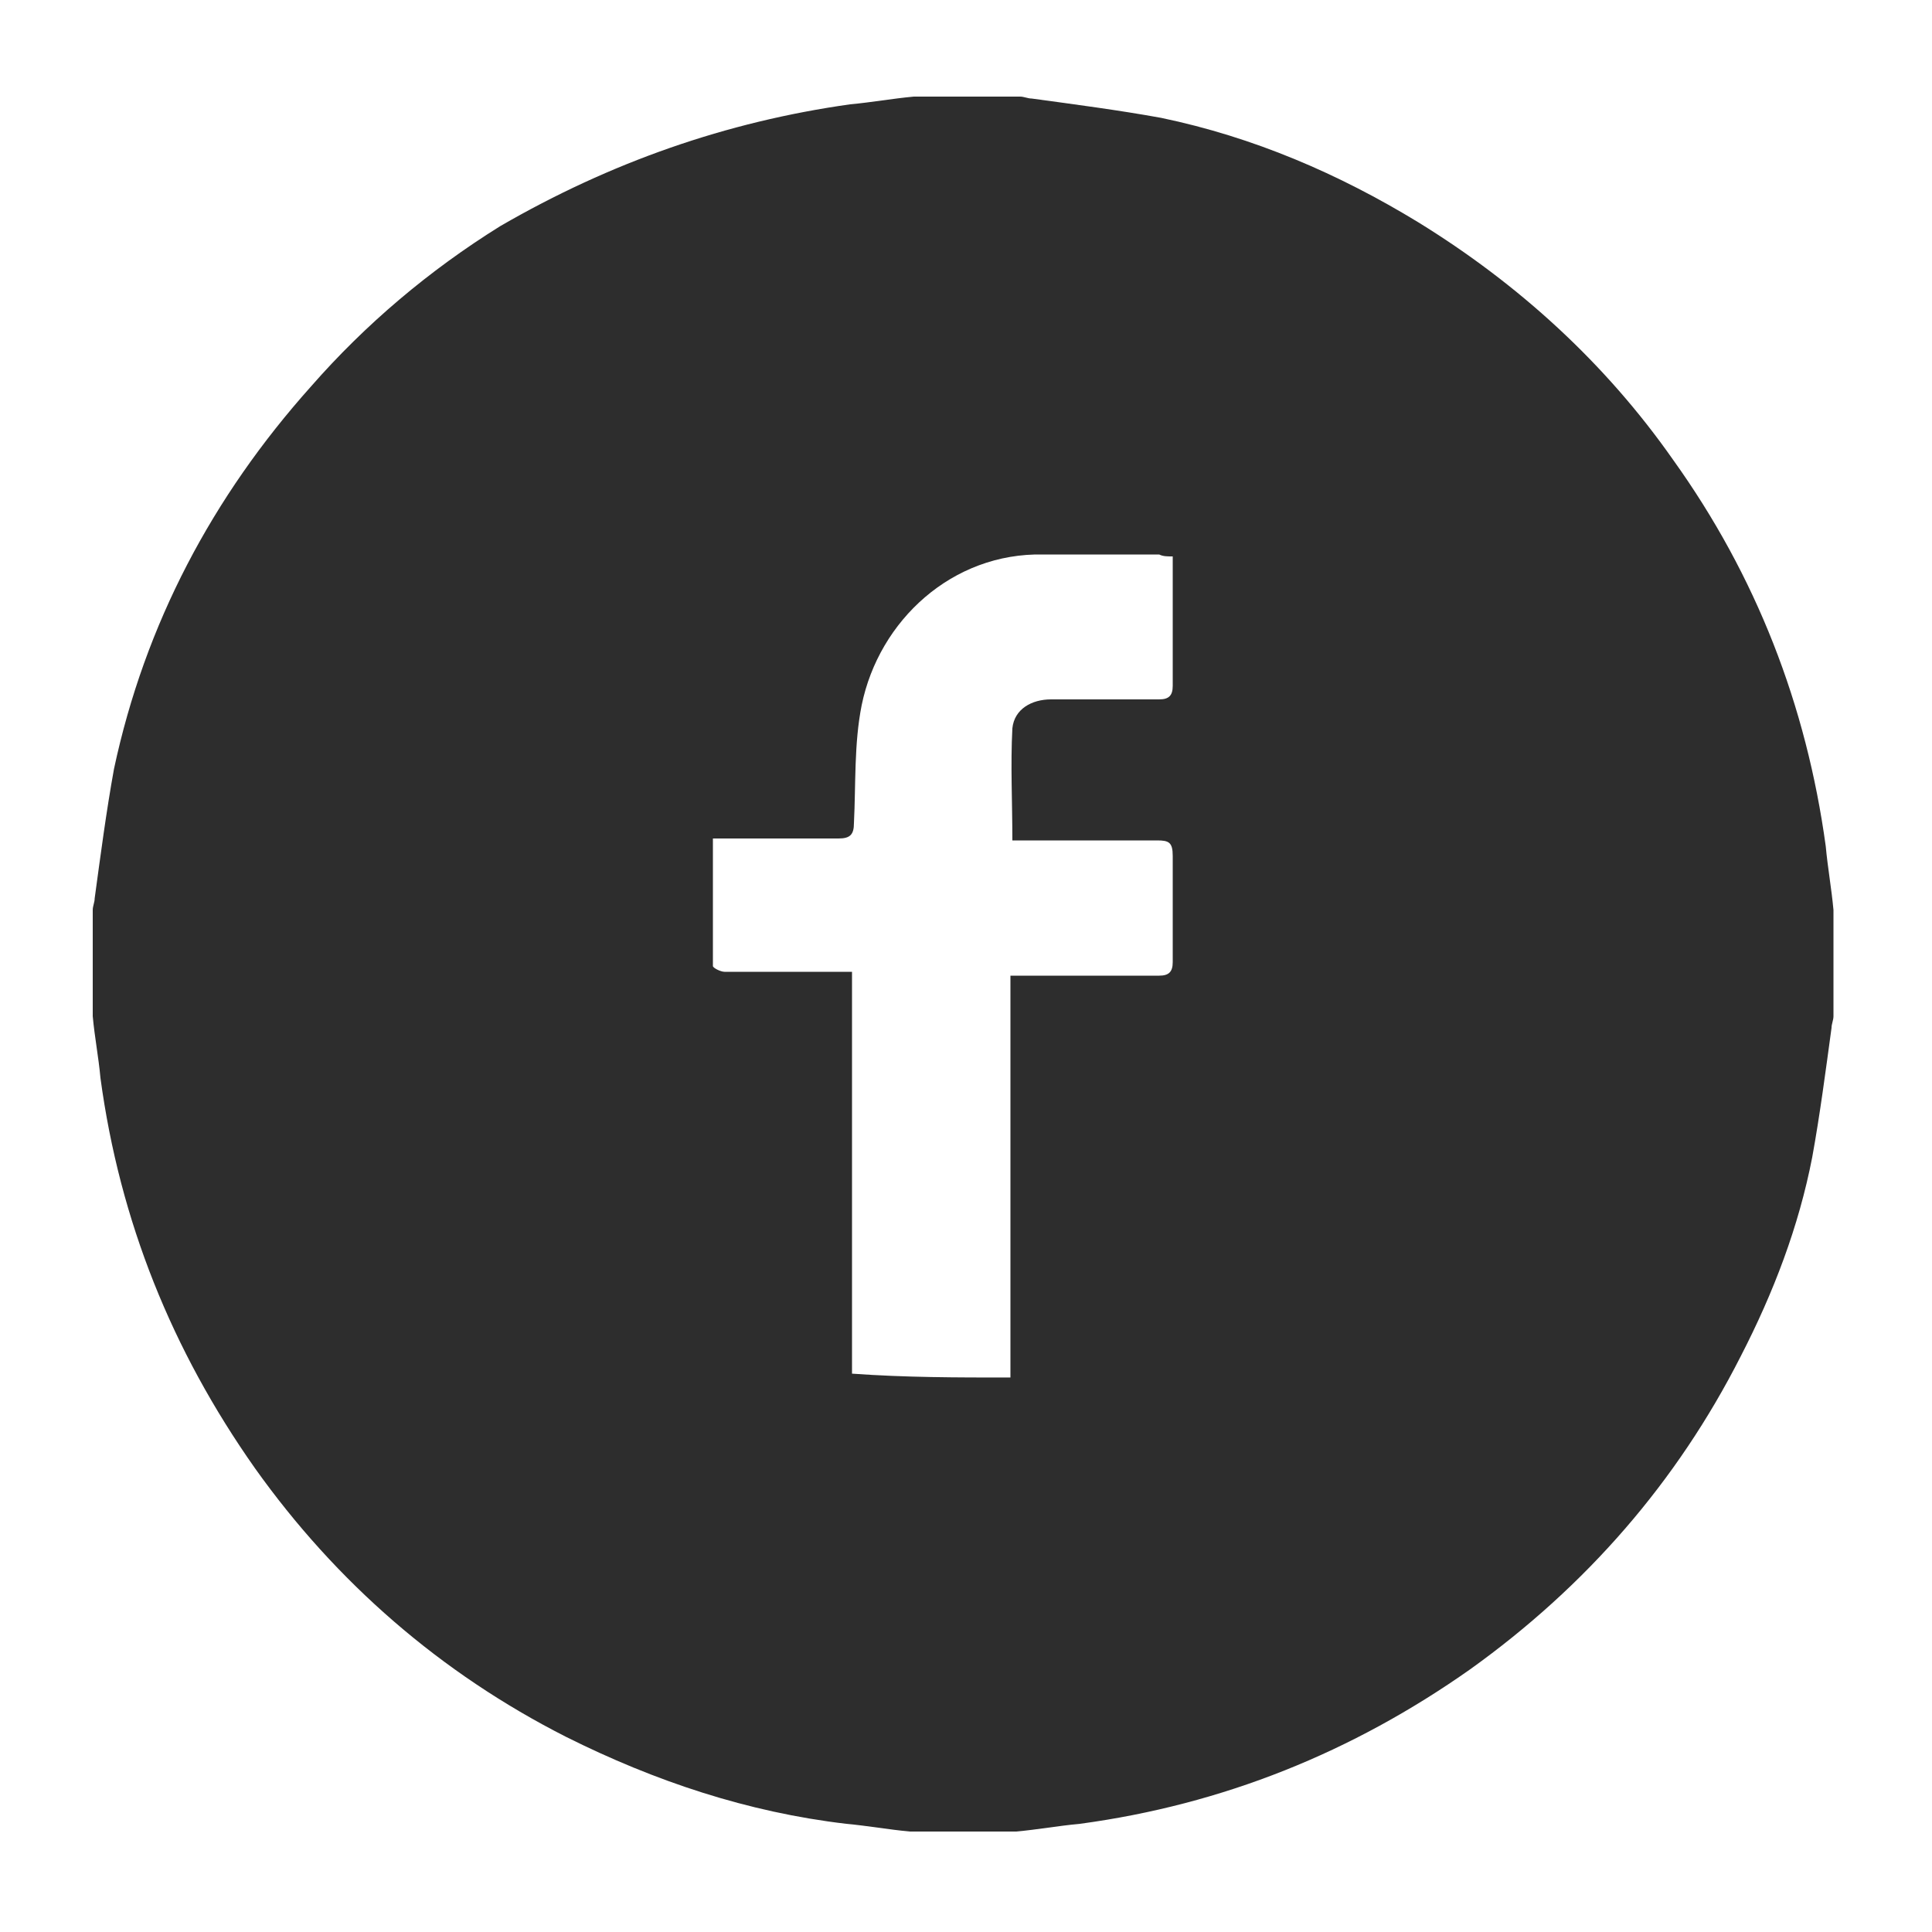<?xml version="1.0" encoding="utf-8"?>
<!-- Generator: Adobe Illustrator 22.1.0, SVG Export Plug-In . SVG Version: 6.00 Build 0)  -->
<svg version="1.1" id="Capa_1" xmlns="http://www.w3.org/2000/svg" xmlns:xlink="http://www.w3.org/1999/xlink" x="0px" y="0px"
	 viewBox="0 0 100 100" style="enable-background:new 0 0 100 100;" xml:space="preserve">
<style type="text/css">
	.st0{fill:#2D2D2D;}
</style>
<path class="st0" d="M47.3,5c1.8,0,3.6,0,5.5,0c0.2,0,0.4,0.1,0.6,0.1c2.2,0.3,4.5,0.6,6.7,1c4.8,1,9.2,2.9,13.3,5.4
	c5.2,3.2,9.7,7.3,13.2,12.3c4.3,6,6.9,12.7,7.9,20c0.1,1.1,0.3,2.2,0.4,3.3c0,1.8,0,3.6,0,5.5c0,0.2-0.1,0.4-0.1,0.6
	c-0.3,2.2-0.6,4.5-1,6.7c-0.7,3.6-2,7-3.7,10.3c-3.3,6.5-8,11.9-14,16.2c-6.1,4.3-12.8,7-20.2,8c-1.1,0.1-2.2,0.3-3.3,0.4
	c-1.8,0-3.6,0-5.5,0c-1.1-0.1-2.2-0.3-3.3-0.4c-5.1-0.6-9.9-2.2-14.5-4.5c-6.5-3.3-11.9-8-16.1-13.9c-4.3-6.1-7-12.8-8-20.2
	c-0.1-1.1-0.3-2.1-0.4-3.2c0-1.8,0-3.6,0-5.5c0-0.2,0.1-0.4,0.1-0.6c0.3-2.2,0.6-4.5,1-6.7c1.6-7.5,5.1-14.1,10.2-19.8
	c2.8-3.2,6.1-6,9.8-8.3C31.6,8.4,37.6,6.3,44,5.4C45.1,5.3,46.2,5.1,47.3,5z M52.3,71.3c0-7,0-13.9,0-20.8c0.4,0,0.6,0,0.9,0
	c2.3,0,4.6,0,6.8,0c0.5,0,0.7-0.2,0.7-0.7c0-1.8,0-3.7,0-5.5c0-0.7-0.2-0.8-0.8-0.8c-2.2,0-4.5,0-6.7,0c-0.3,0-0.6,0-0.8,0
	c0-2-0.1-3.9,0-5.8c0.1-1,1-1.5,2-1.5c1.9,0,3.7,0,5.6,0c0.5,0,0.7-0.2,0.7-0.7c0-1.5,0-2.9,0-4.4c0-0.8,0-1.5,0-2.3
	c-0.3,0-0.5,0-0.7-0.1c-2,0-4,0-6,0c-4.7-0.1-8.5,3.4-9.4,7.8c-0.4,2-0.3,4.1-0.4,6.1c0,0.6-0.2,0.8-0.8,0.8c-1.9,0-3.7,0-5.6,0
	c-0.3,0-0.6,0-0.9,0c0,2.2,0,4.4,0,6.6c0,0.1,0.4,0.3,0.6,0.3c1.9,0,3.9,0,5.8,0c0.3,0,0.5,0,0.8,0c0,7,0,13.9,0,20.8
	C46.9,71.3,49.5,71.3,52.3,71.3z"/>
</svg>
